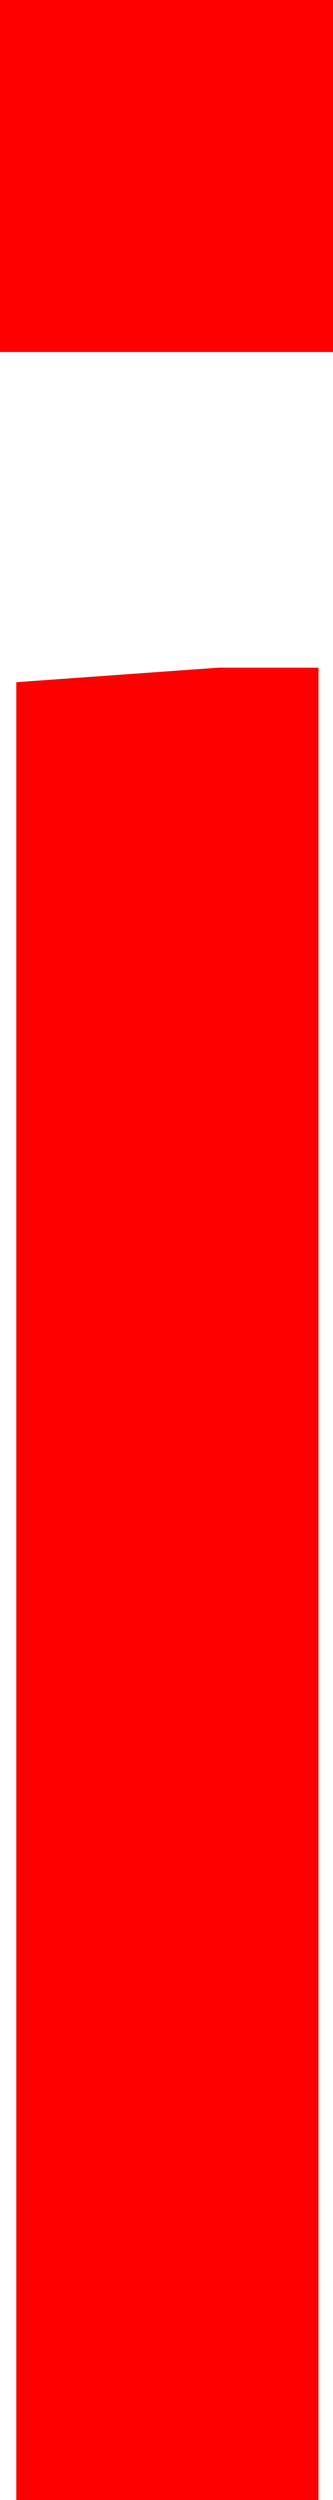 <?xml version="1.0" encoding="utf-8"?>
<!DOCTYPE svg PUBLIC "-//W3C//DTD SVG 1.1//EN" "http://www.w3.org/Graphics/SVG/1.1/DTD/svg11.dtd">
<svg width="5.391" height="40.371" xmlns="http://www.w3.org/2000/svg" xmlns:xlink="http://www.w3.org/1999/xlink" xmlns:xml="http://www.w3.org/XML/1998/namespace" version="1.1">
  <g>
    <g>
      <path style="fill:#FF0000;fill-opacity:1" d="M3.545,10.781L5.156,10.781 5.156,40.371 0.264,40.371 0.264,11.016 3.545,10.781z M0,0L5.391,0 5.391,5.684 0,5.684 0,0z" />
    </g>
  </g>
</svg>